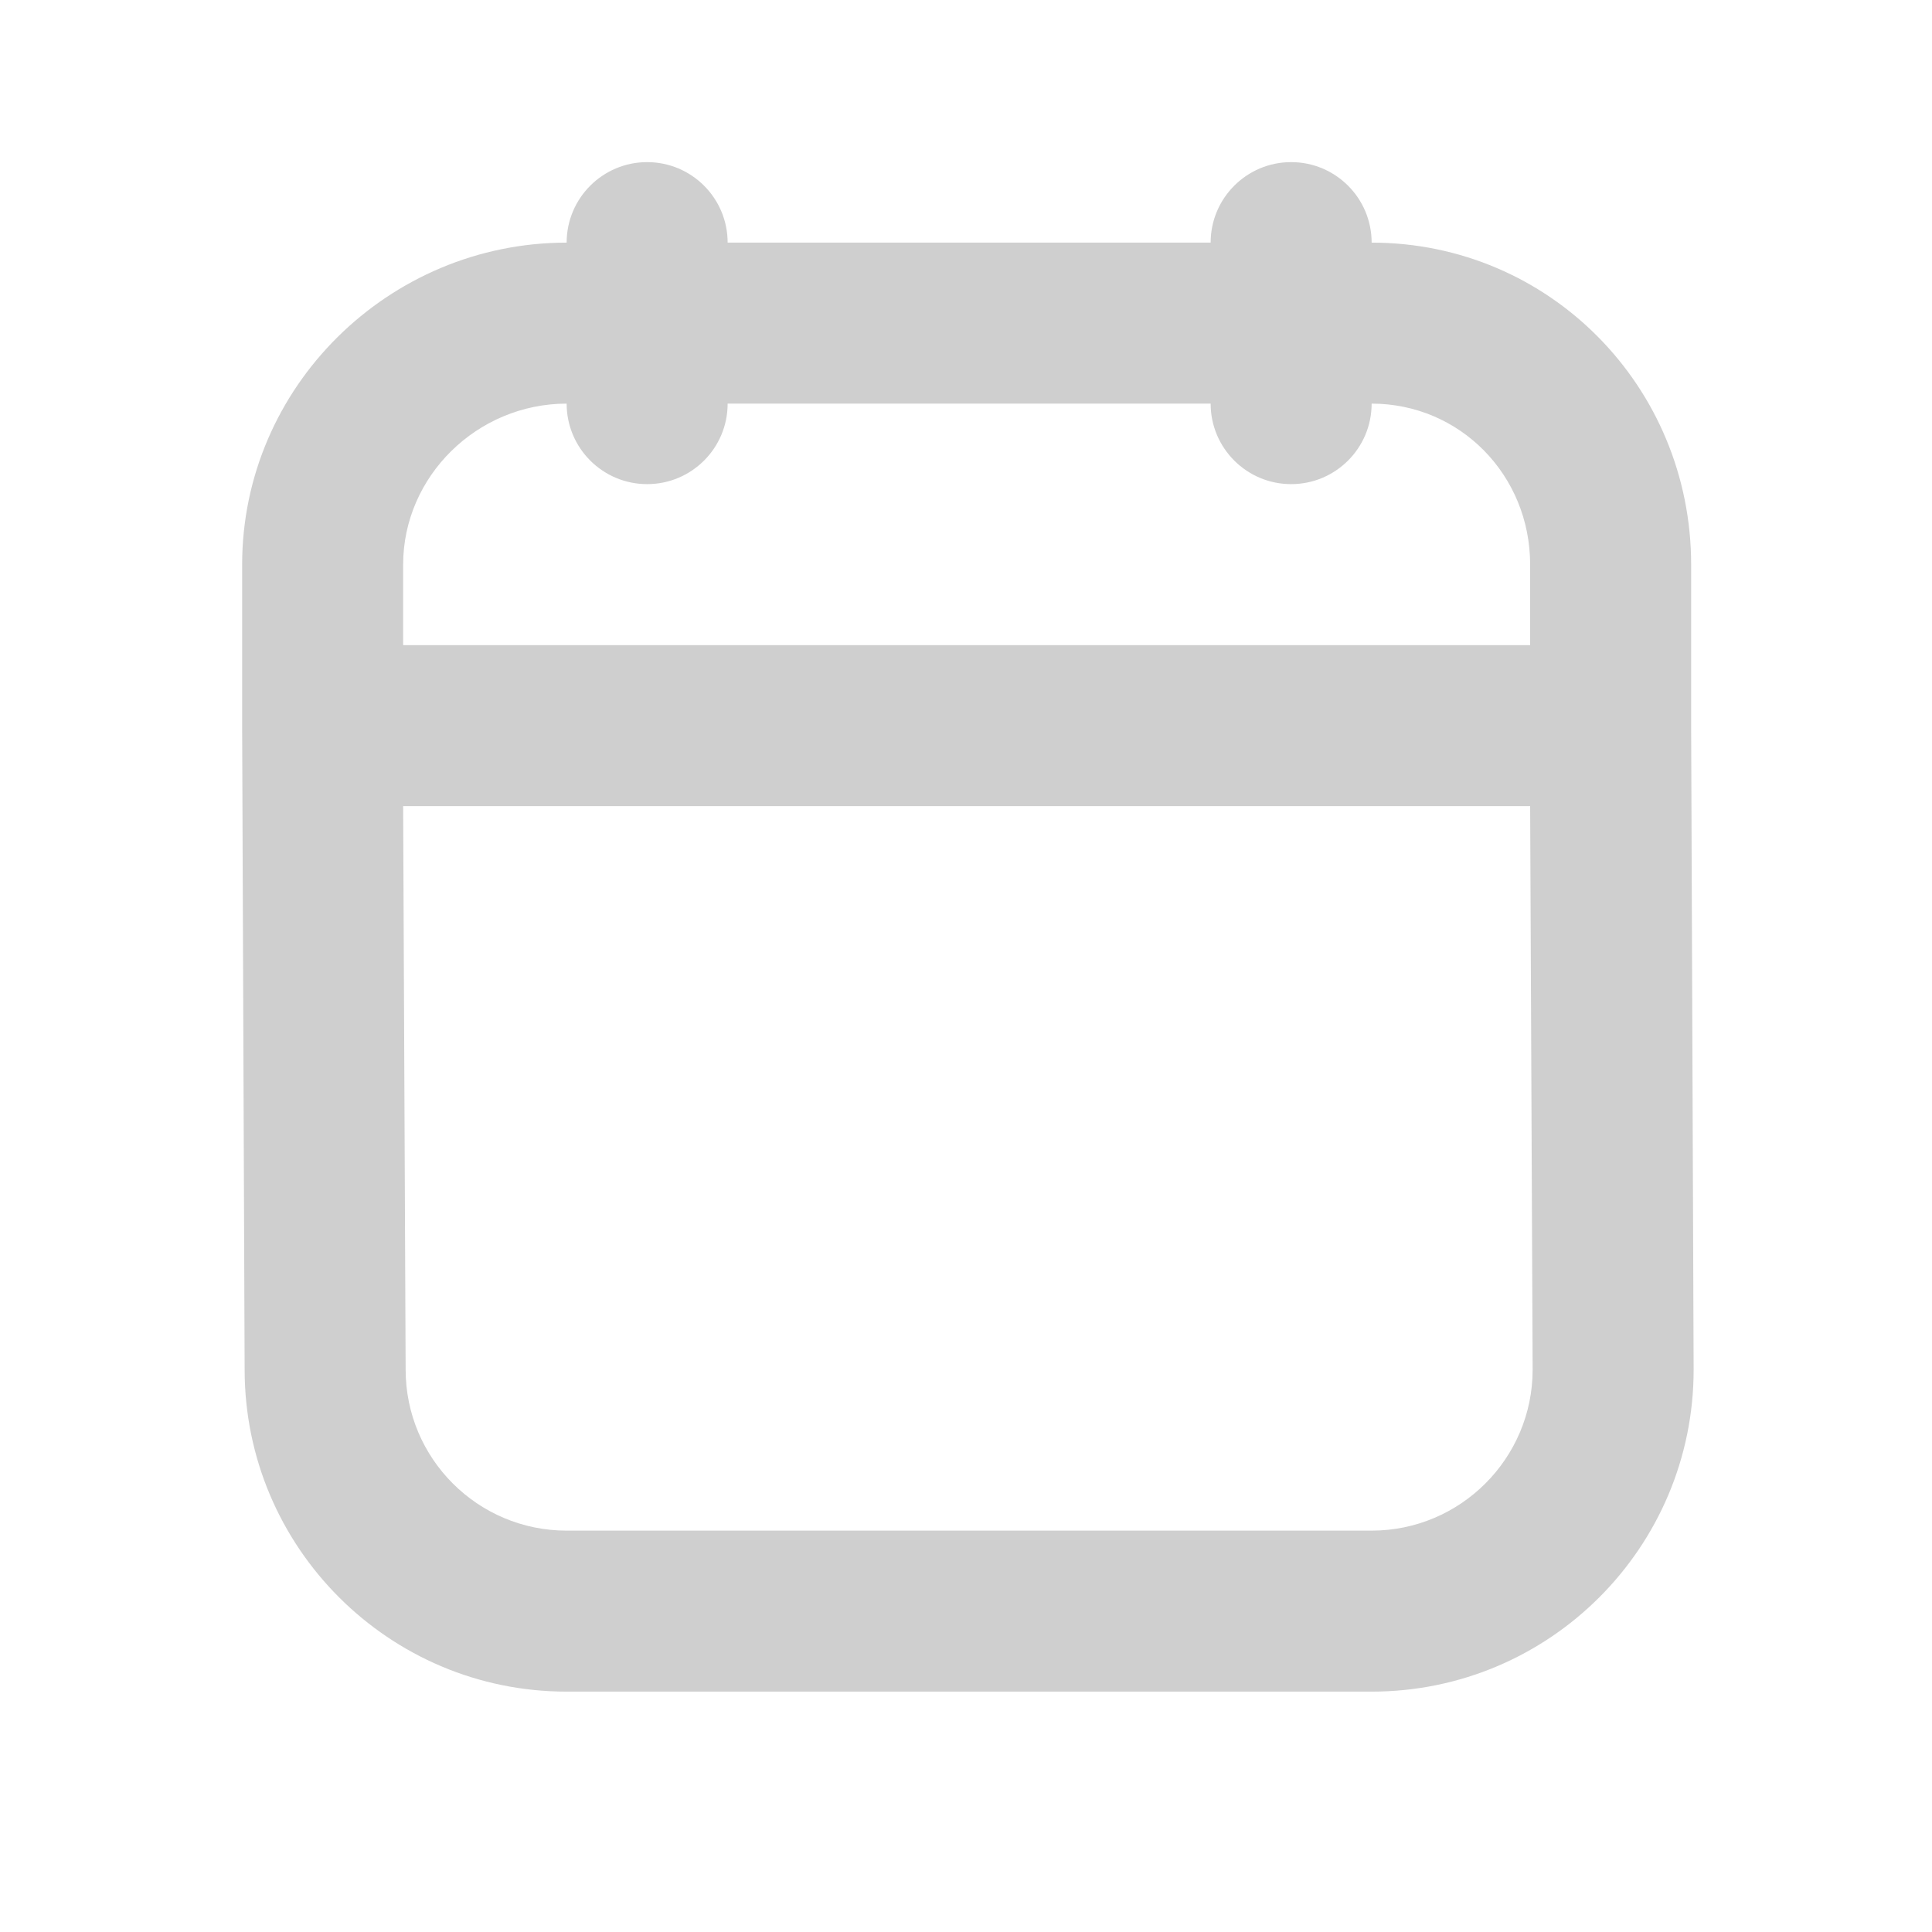 <svg width="24" height="24" viewBox="0 0 24 24" fill="none" xmlns="http://www.w3.org/2000/svg">
<path d="M8.039 2.014C7.487 2.014 7.039 2.462 7.039 3.014C4.828 3.014 3.008 4.807 3.008 7.014V9.014L3.039 17.014C3.039 19.22 4.83 21.014 7.039 21.014H17.039C19.248 21.014 21.039 19.223 21.039 17.014L21.008 9.014V7.014C21.008 4.803 19.246 3.014 17.039 3.014C17.039 2.462 16.592 2.014 16.039 2.014C15.487 2.014 15.039 2.462 15.039 3.014H9.039C9.039 2.462 8.592 2.014 8.039 2.014ZM7.039 5.014C7.039 5.566 7.487 6.014 8.039 6.014C8.592 6.014 9.039 5.566 9.039 5.014H15.039C15.039 5.566 15.487 6.014 16.039 6.014C16.592 6.014 17.039 5.566 17.039 5.014C18.136 5.014 19.008 5.902 19.008 7.014V8.014C17.084 8.014 6.932 8.014 5.008 8.014V7.014C5.008 5.917 5.927 5.014 7.039 5.014ZM5.008 10.014C6.932 10.014 17.084 10.014 19.008 10.014L19.039 17.014C19.039 18.115 18.144 19.014 17.039 19.014H7.039C5.935 19.014 5.039 18.119 5.039 17.014L5.008 10.014Z" fill="#CFCFCF"/>
</svg>
